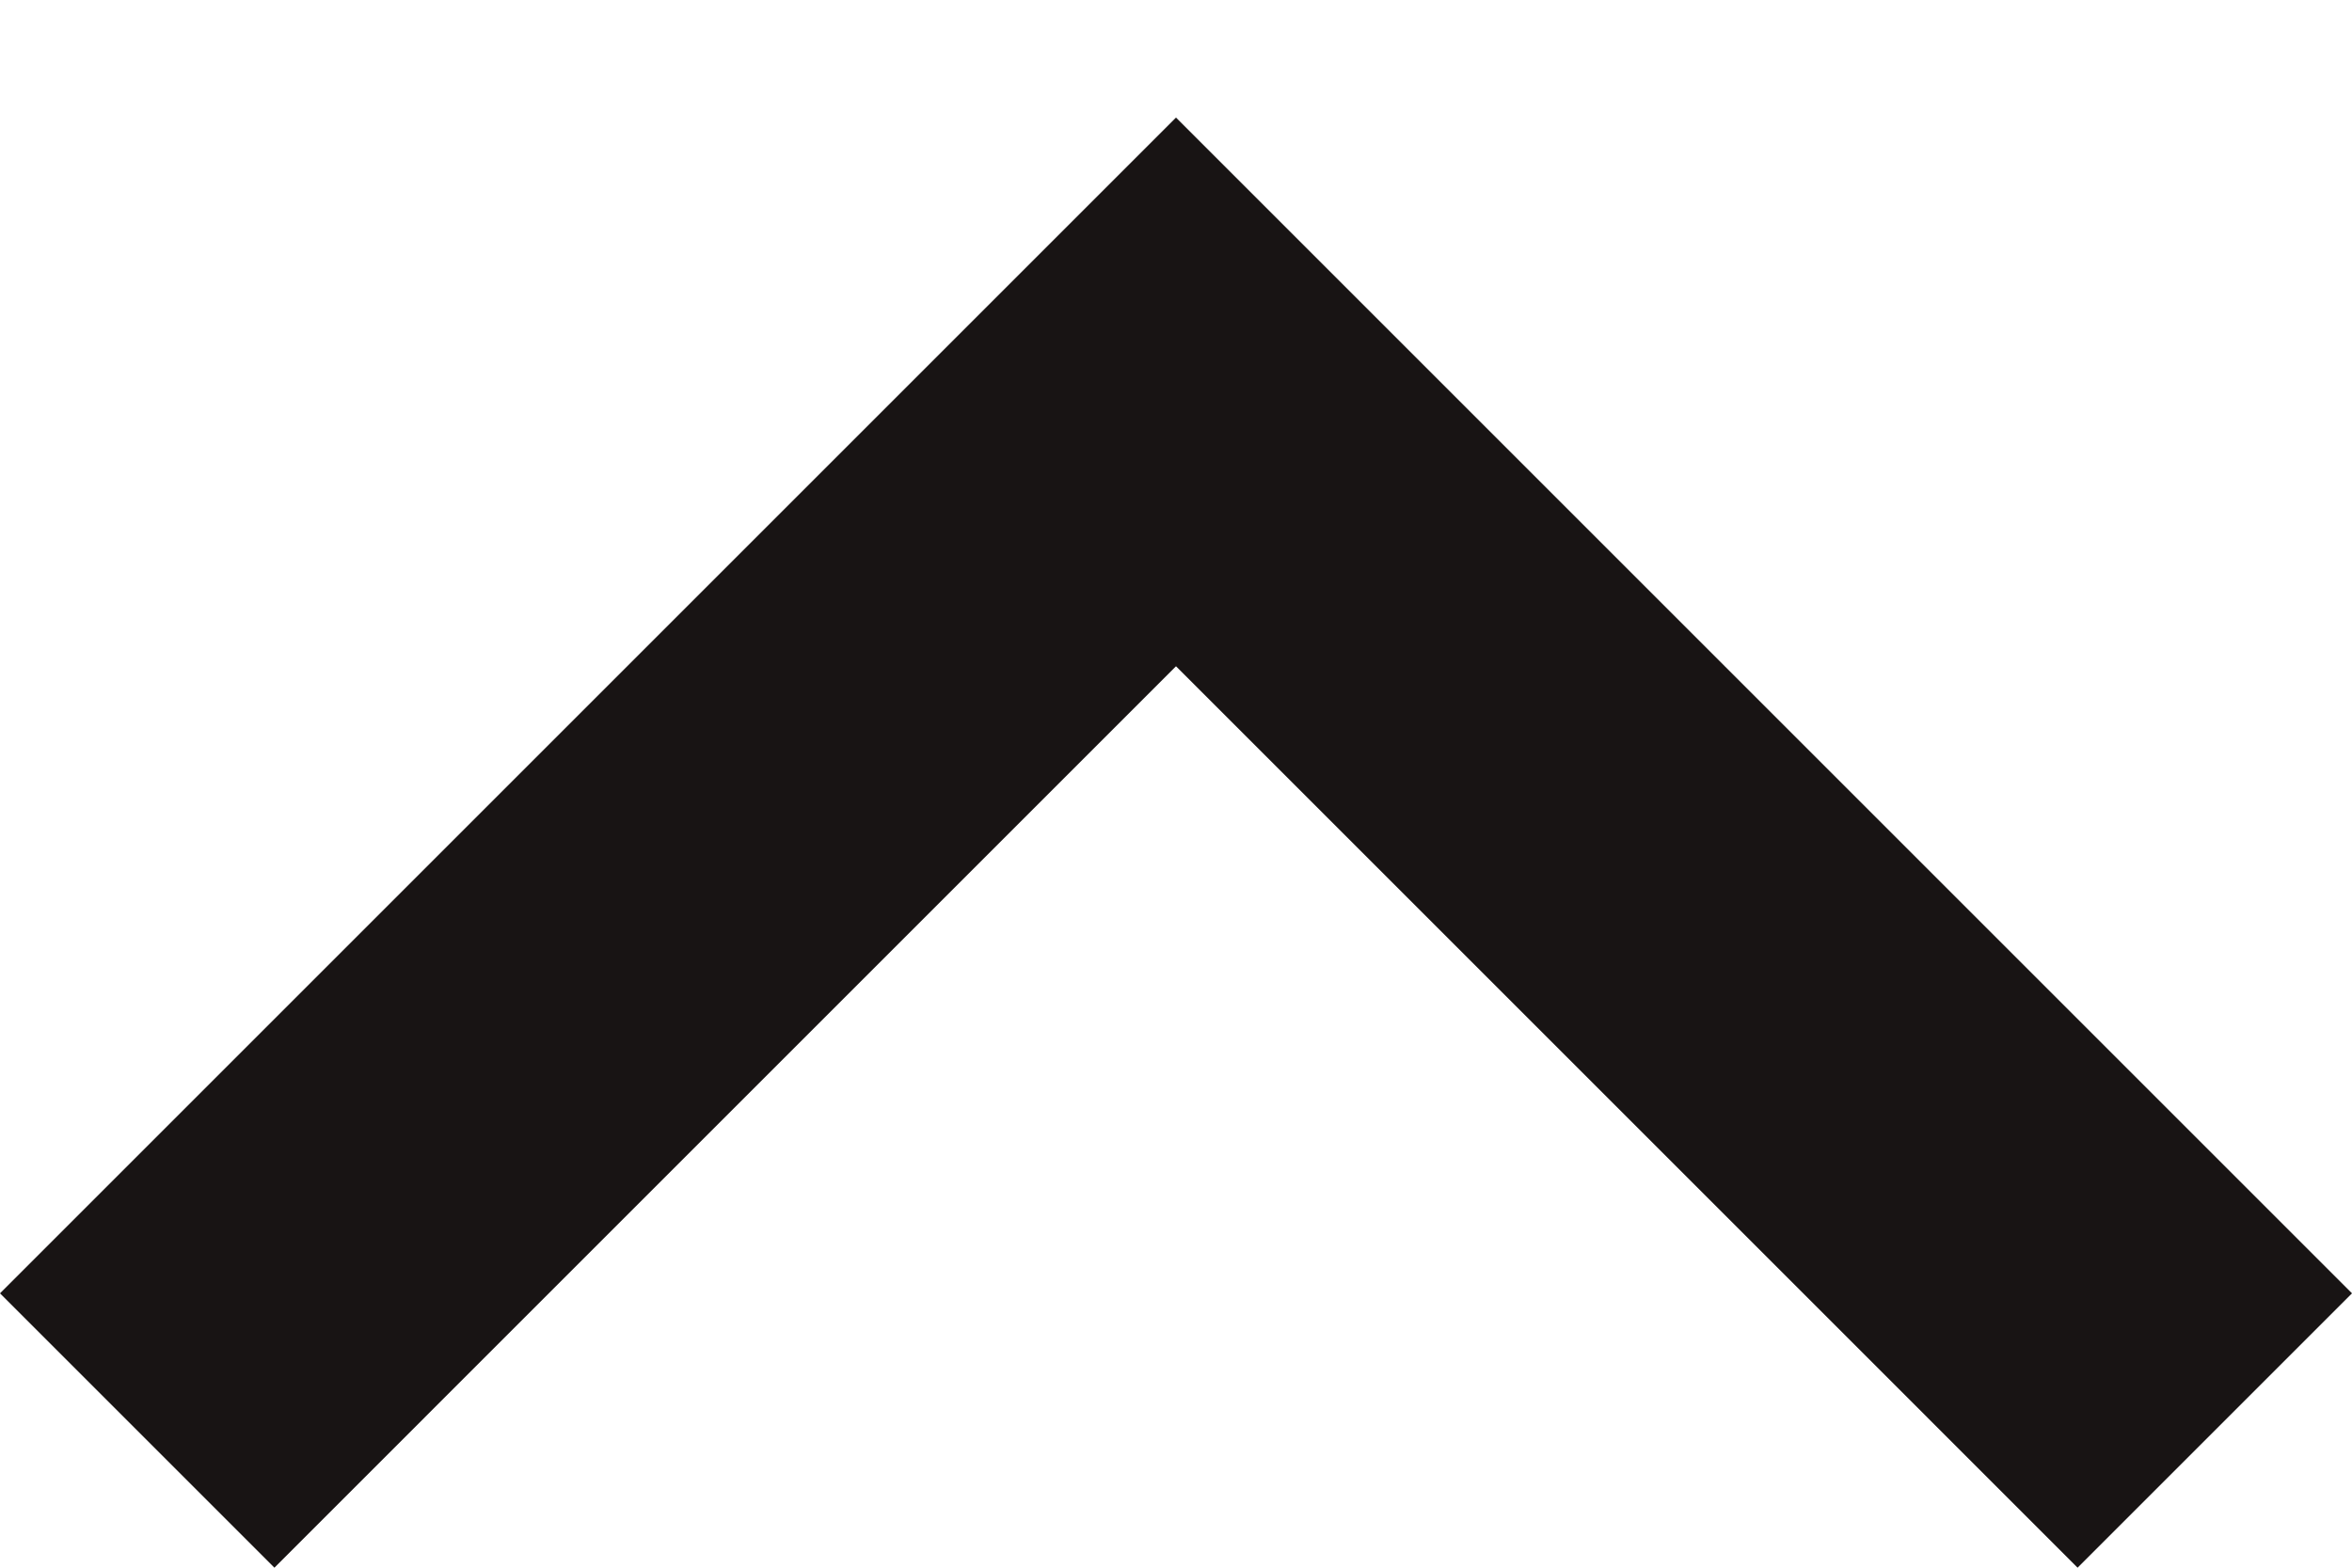 <svg width="12" height="8" viewBox="0 0 12 8" fill="none" xmlns="http://www.w3.org/2000/svg">
<path fill-rule="evenodd" clip-rule="evenodd" d="M1.4 8L6 3.4L10.6 8L12 6.6L6 0.6L0 6.6L1.4 8Z" fill="#181414"/>
</svg>
